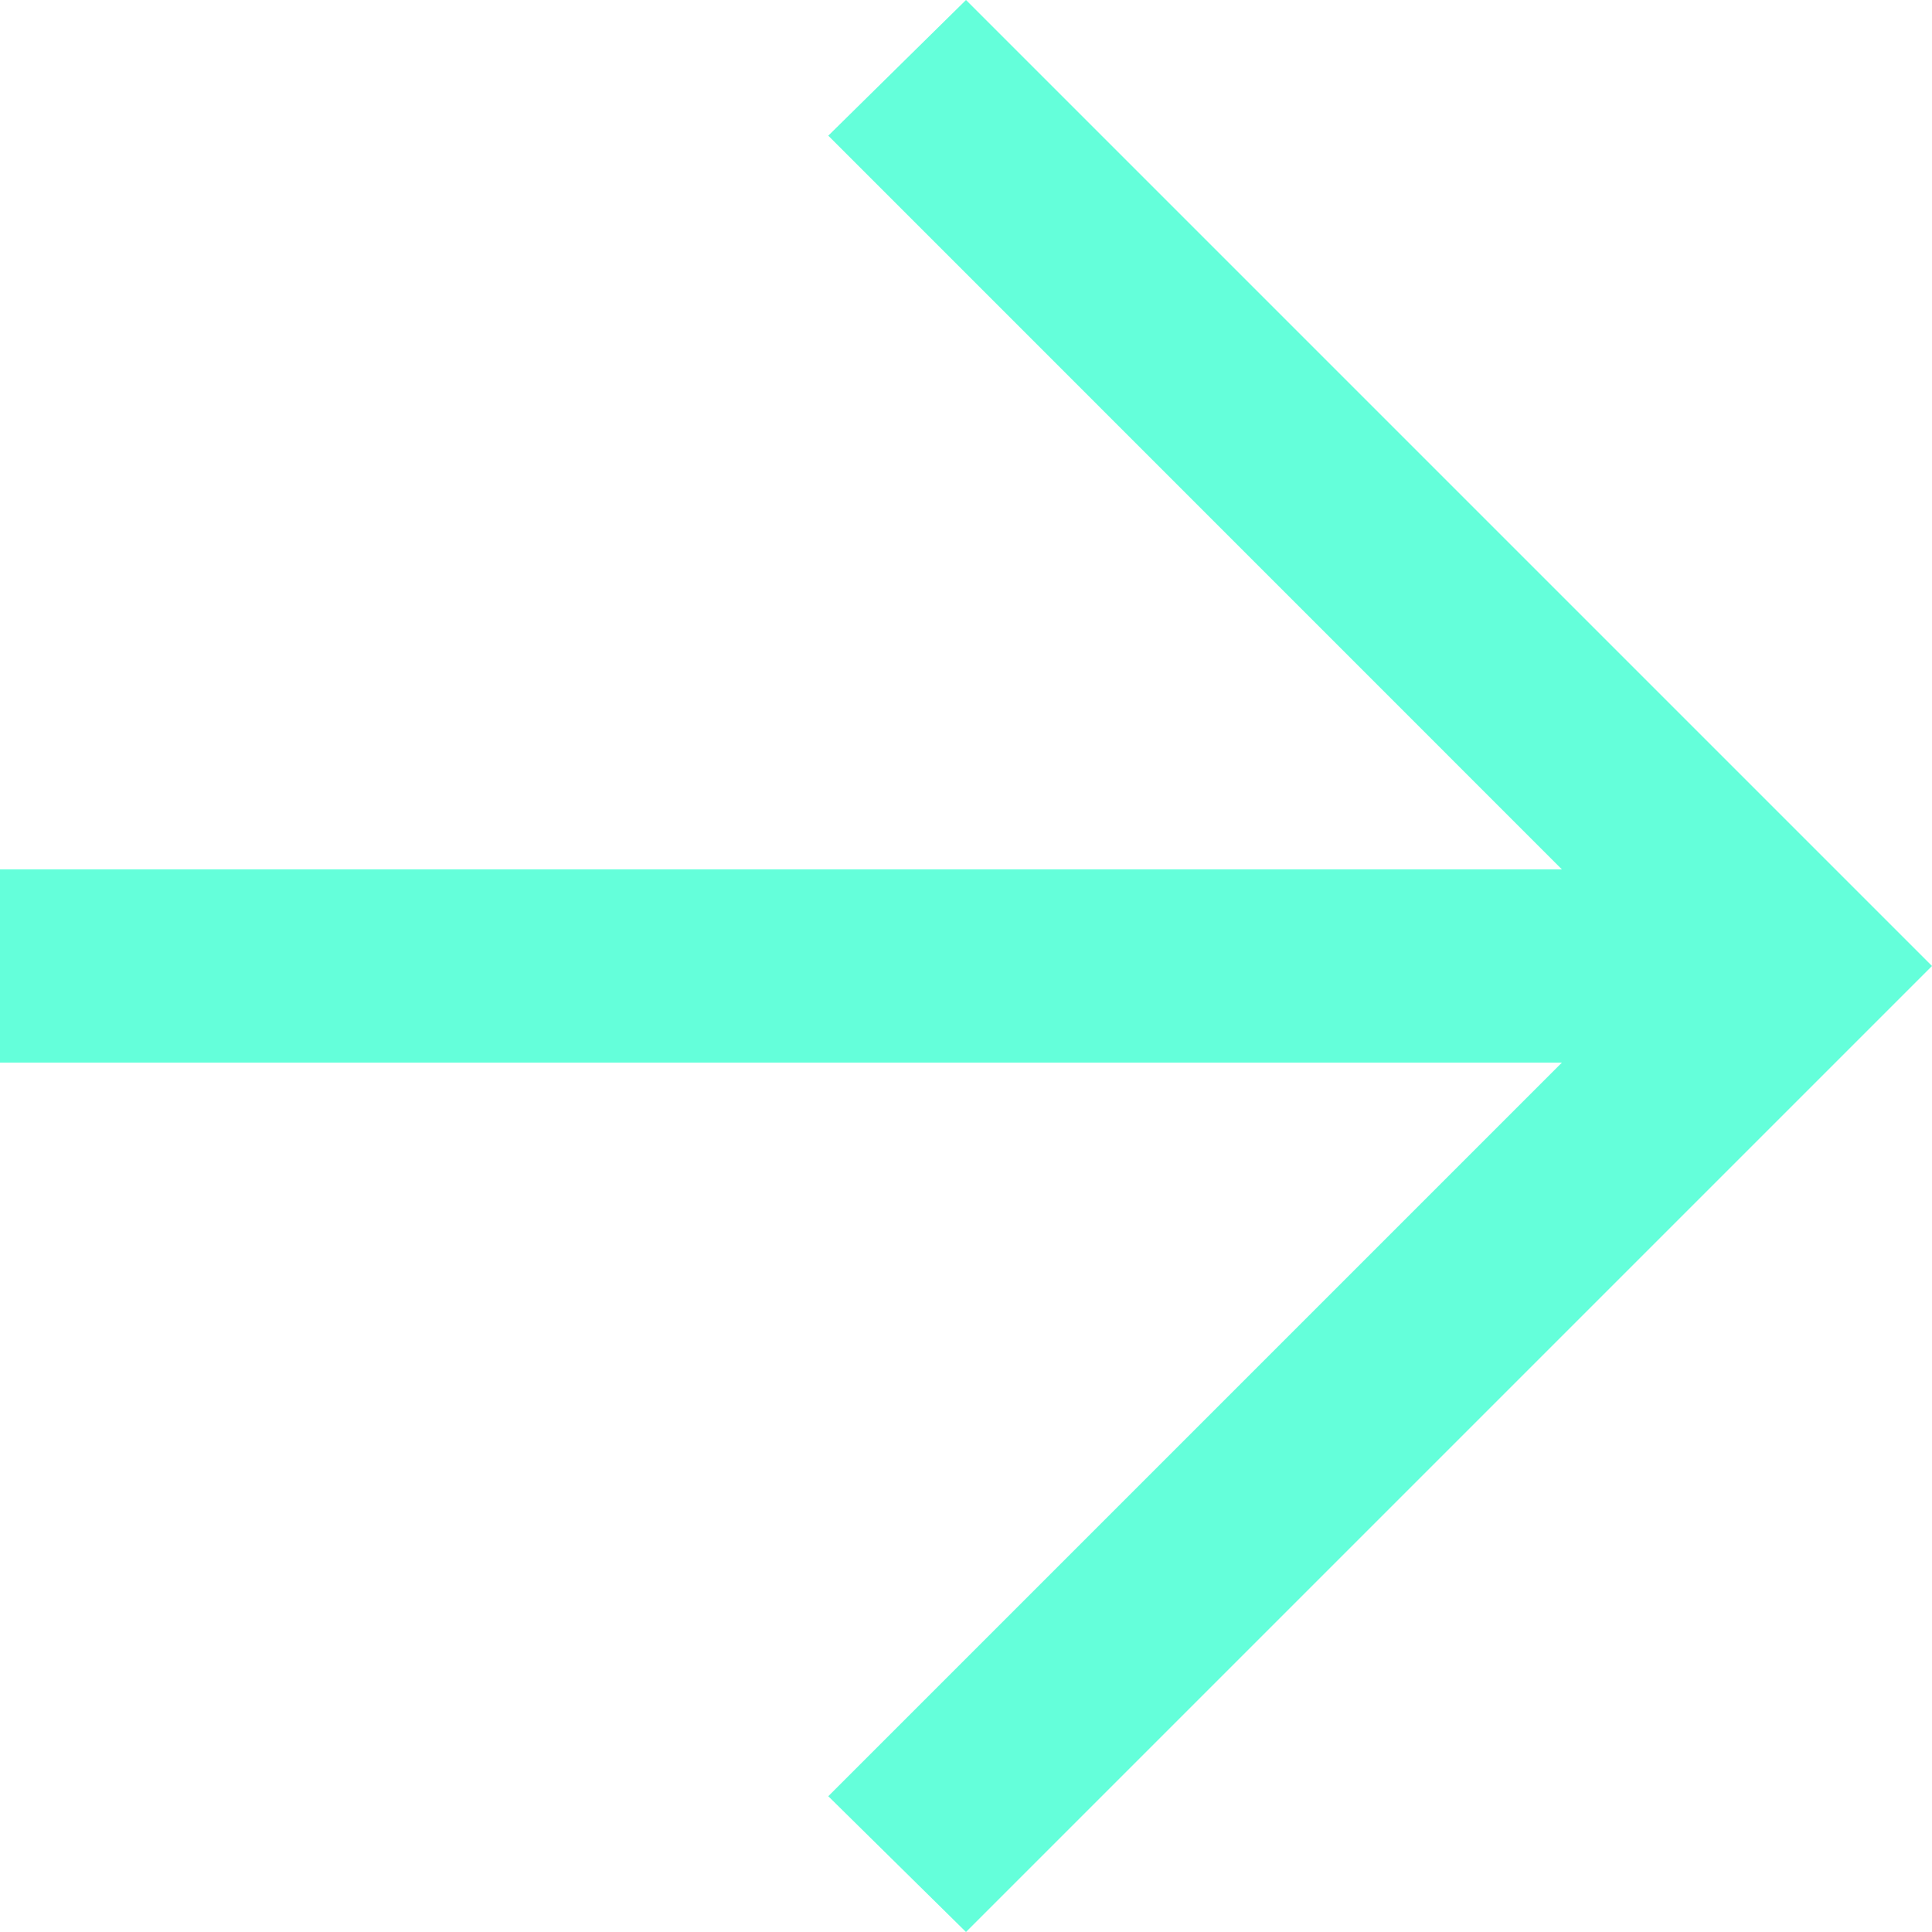 <svg width="18" height="18" viewBox="0 0 18 18" fill="none" xmlns="http://www.w3.org/2000/svg">
<path id="Vector" d="M0 8.1L14.552 8.1L7.717 1.264L9 0L18 9L9 18L7.717 16.735L14.552 9.9L0 9.9V8.1Z" fill="#64FFDA"/>
</svg>
